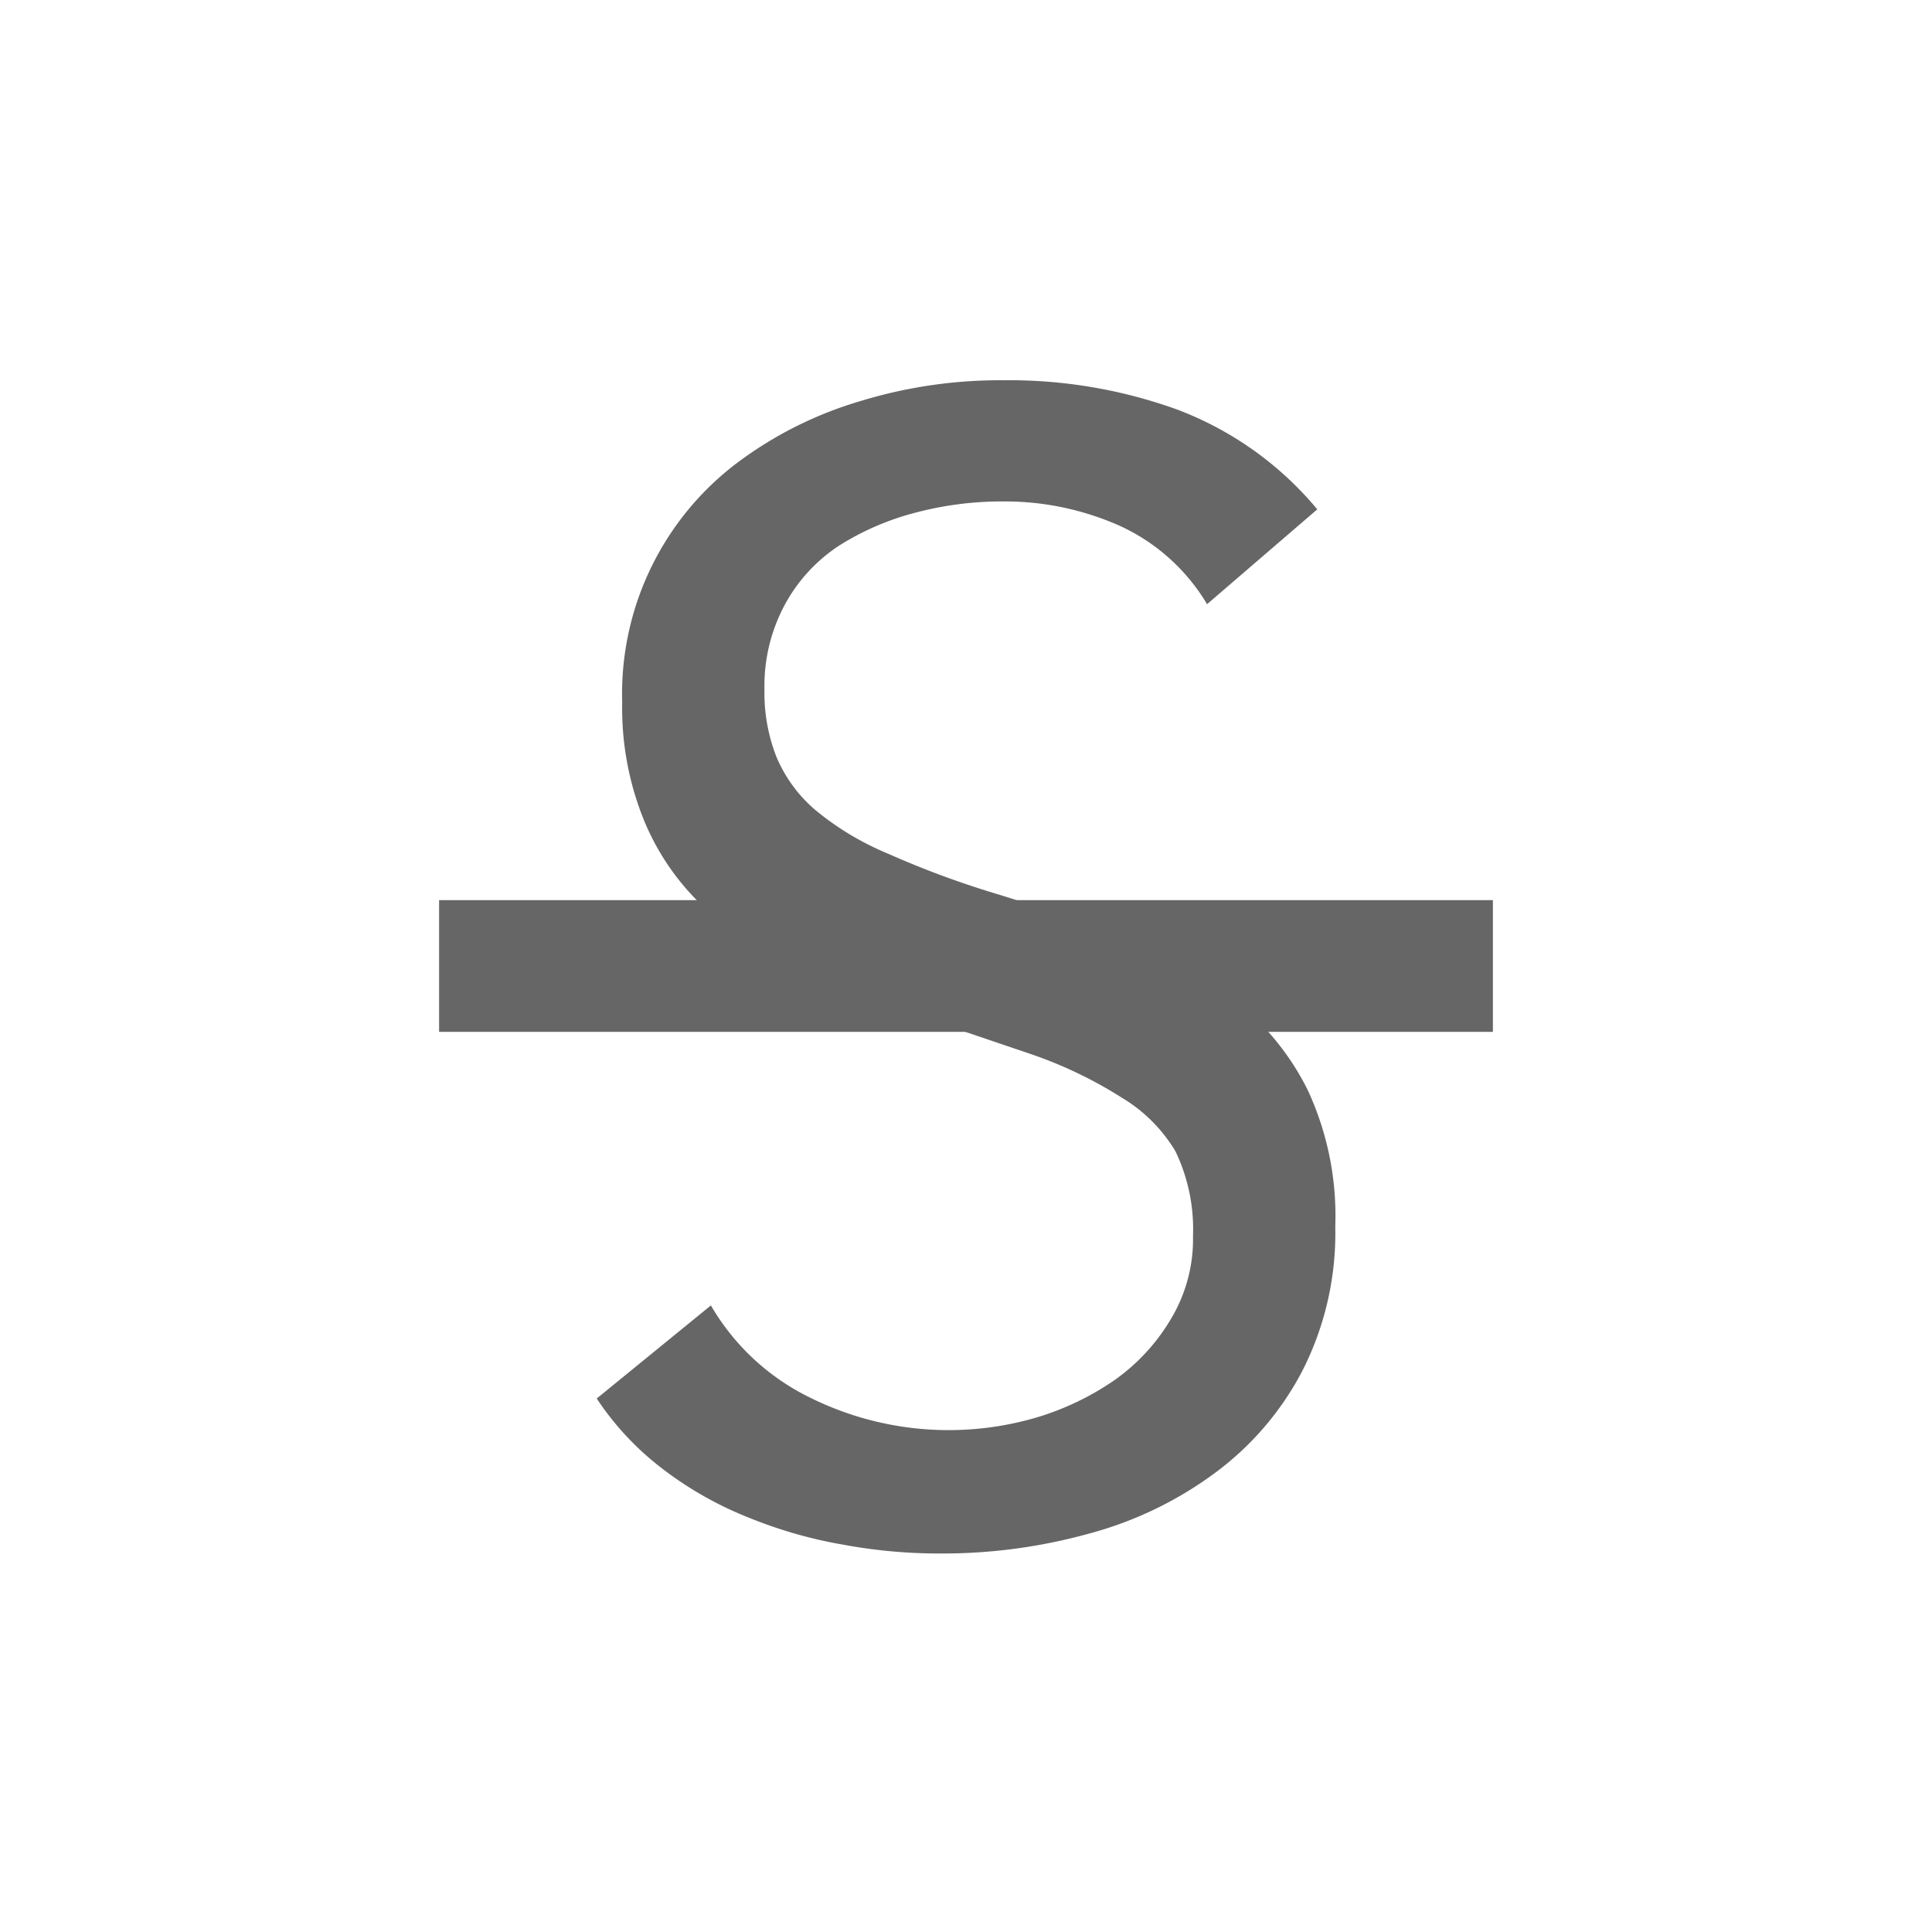 <svg id="Layer_1" data-name="Layer 1" xmlns="http://www.w3.org/2000/svg" viewBox="0 0 44 44"><defs><style>.cls-1{fill:#666;}.cls-2{fill:none;stroke:#666;stroke-miterlimit:10;stroke-width:3px;}</style></defs><title>StrikeThrough</title><path class="cls-1" d="M27.49,13.76a4.48,4.48,0,0,0-2-1.79,6.42,6.42,0,0,0-2.62-.55,7.68,7.68,0,0,0-2,.25,6.13,6.13,0,0,0-1.75.75,3.72,3.72,0,0,0-1.24,1.34,3.9,3.9,0,0,0-.47,1.94,4,4,0,0,0,.27,1.53,3.24,3.24,0,0,0,.88,1.21,6.49,6.49,0,0,0,1.66,1,21,21,0,0,0,2.55.94c1,.31,1.94.65,2.87,1a9.3,9.3,0,0,1,2.44,1.37,6,6,0,0,1,1.7,2.07,6.8,6.8,0,0,1,.63,3.11,6.91,6.91,0,0,1-.76,3.31,6.81,6.81,0,0,1-2,2.32,8.52,8.52,0,0,1-2.86,1.37,12.48,12.48,0,0,1-3.35.45,12,12,0,0,1-2.23-.2,10.3,10.3,0,0,1-2.14-.61,8.15,8.15,0,0,1-1.93-1.08,6.56,6.56,0,0,1-1.55-1.64l2.6-2.12a5.3,5.3,0,0,0,2.3,2.12,7.1,7.1,0,0,0,5.09.44,6.29,6.29,0,0,0,1.79-.85,4.51,4.51,0,0,0,1.29-1.39,3.53,3.53,0,0,0,.51-1.9,4.1,4.1,0,0,0-.4-1.93A3.53,3.53,0,0,0,25.55,25a9.74,9.74,0,0,0-2.09-1l-2.95-1A18.38,18.38,0,0,1,18,22a7.61,7.61,0,0,1-2-1.37,5.64,5.64,0,0,1-1.33-1.94A6.78,6.78,0,0,1,14.17,16a6.59,6.59,0,0,1,2.66-5.49,8.83,8.83,0,0,1,2.78-1.38,10.85,10.85,0,0,1,3.24-.47,11.27,11.27,0,0,1,3.94.66A7.67,7.67,0,0,1,30,11.6Z"/><line class="cls-2" x1="10" y1="22" x2="34" y2="22"/></svg>